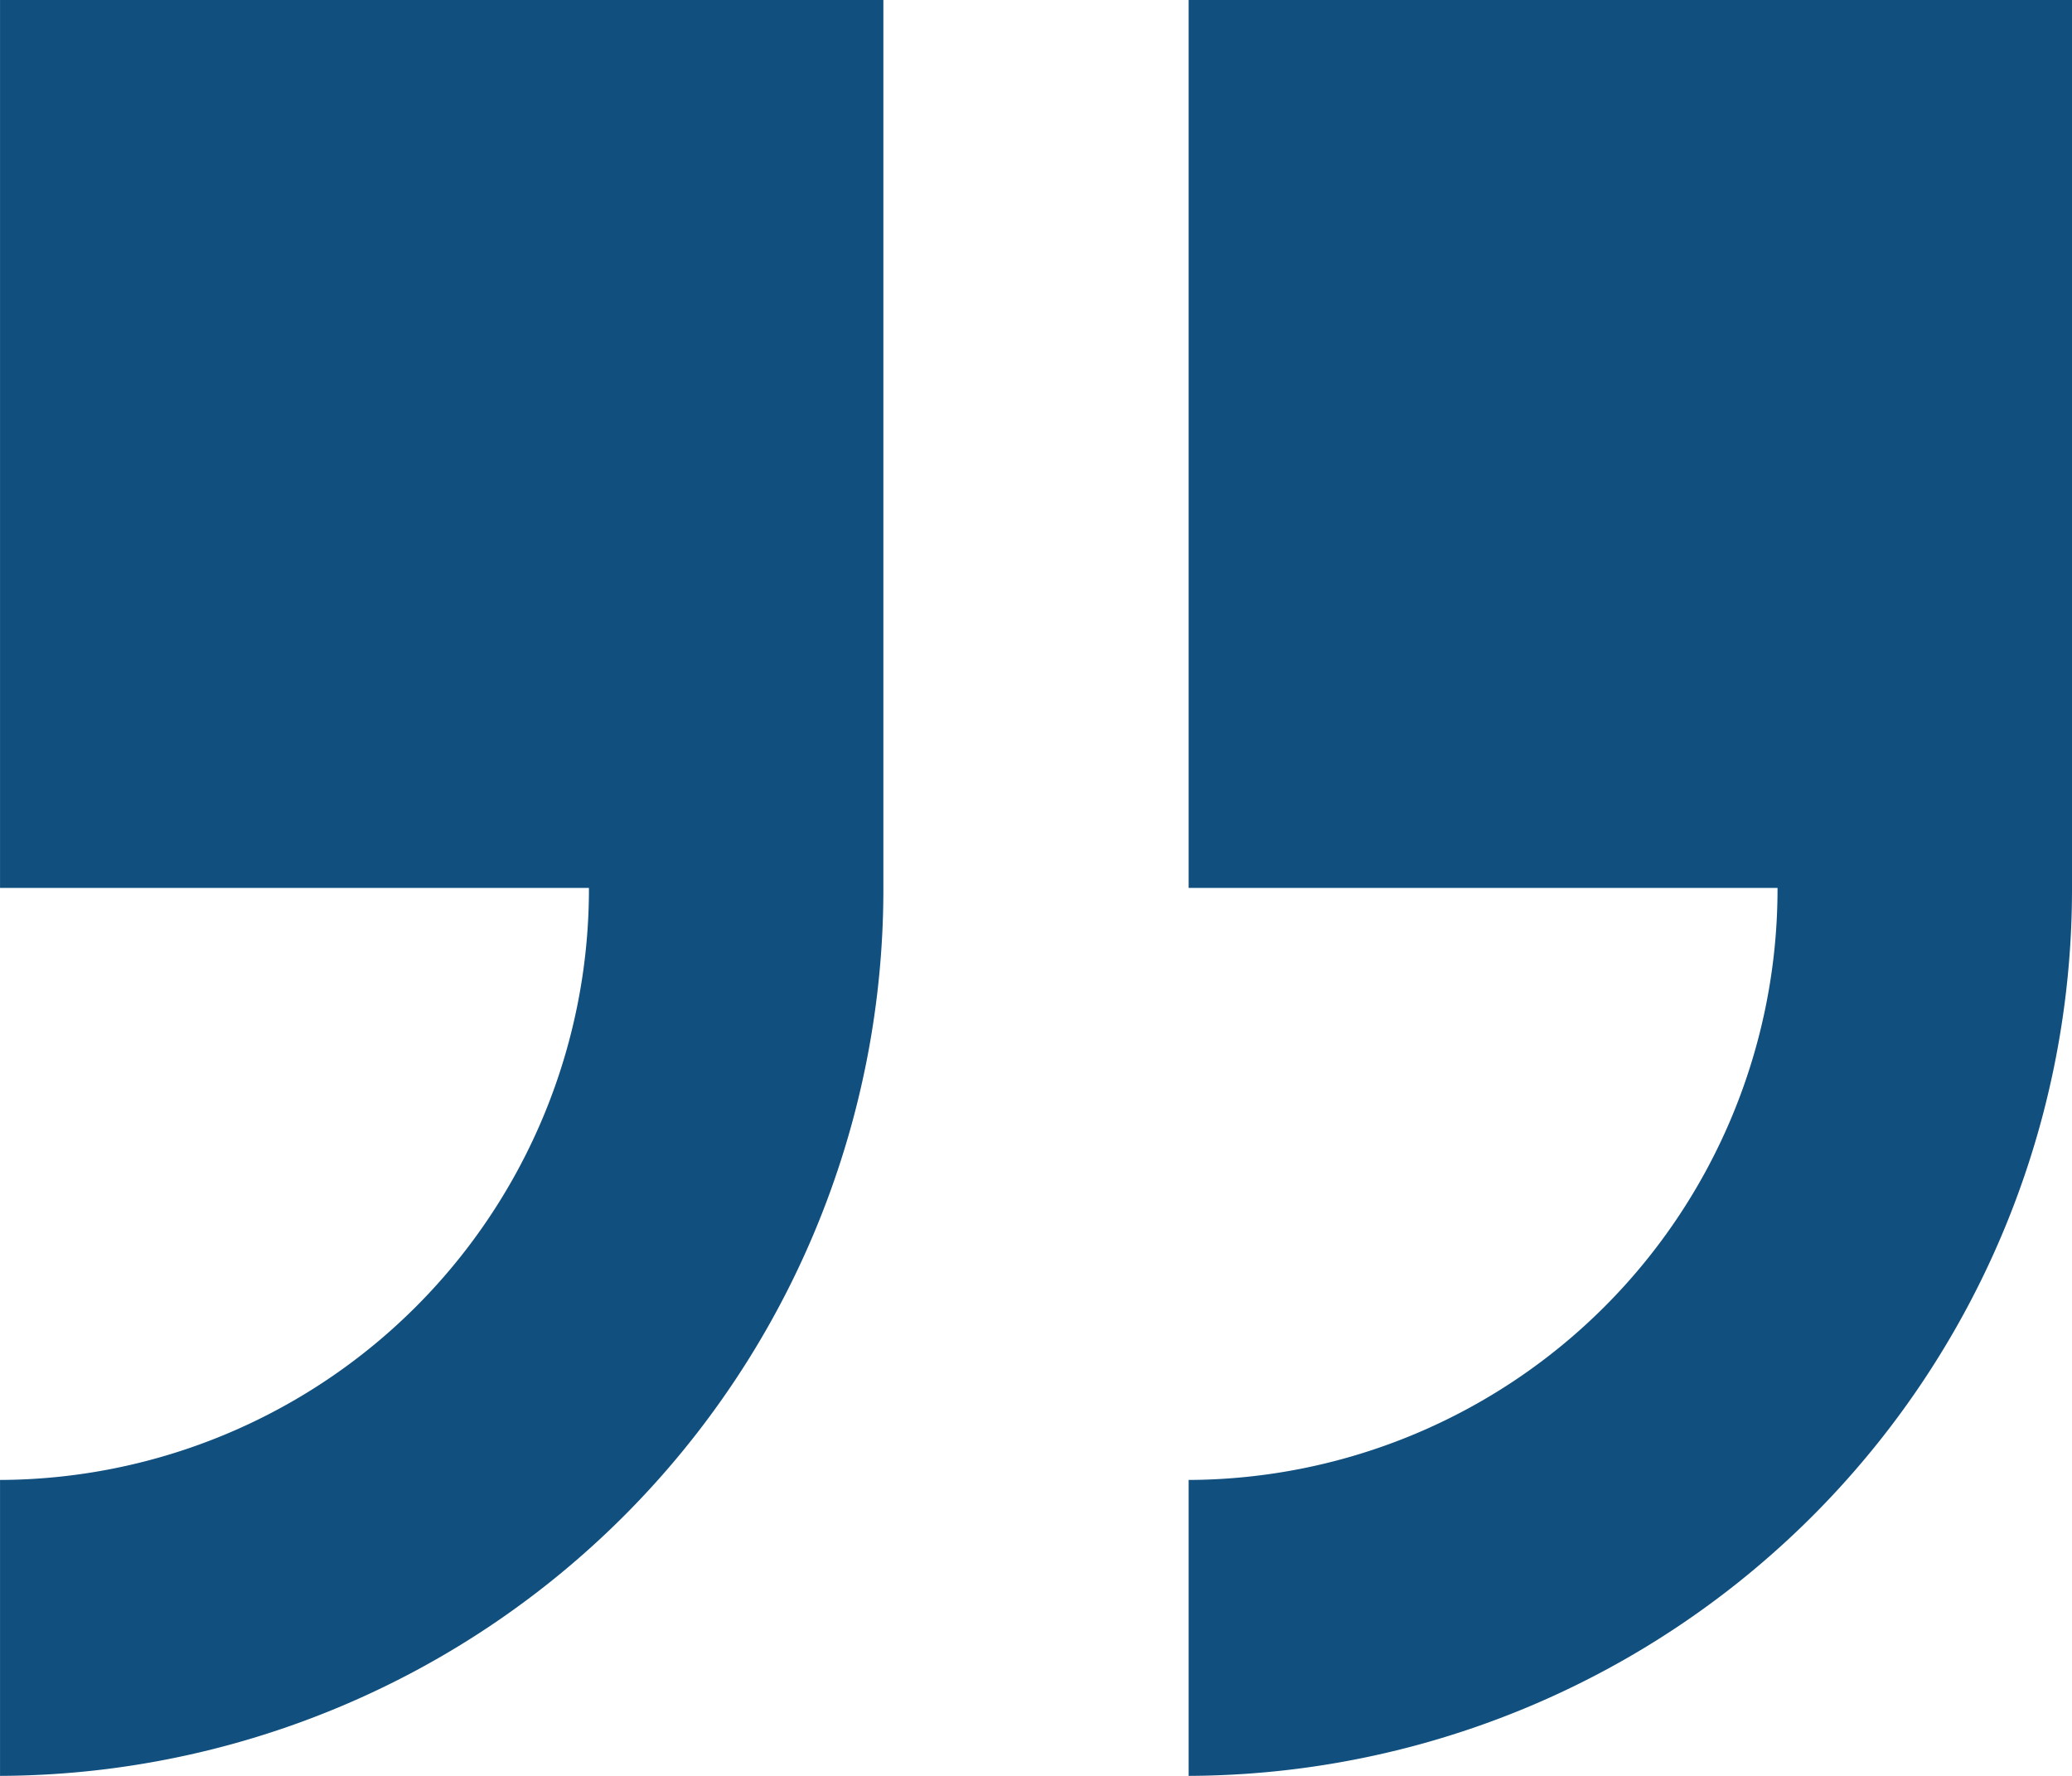 <svg xmlns="http://www.w3.org/2000/svg" width="64.167" height="55" viewBox="0 0 64.167 55">
  <g id="icon_quote_end" transform="translate(64.167 84.235) rotate(180)">
    <path id="path2" d="M261.238,84.235v-27.5H243A18.307,18.307,0,0,1,261.238,38.4V29.235a27.458,27.458,0,0,0-27.356,27.5v27.5Z" transform="translate(-197.072)" fill="#104f7e"/>
    <path id="path4" d="M27.356,56.735H9.119A18.307,18.307,0,0,1,27.356,38.4V29.235A27.458,27.458,0,0,0,0,56.735v27.5H27.356Z" fill="#104f7e"/>
  </g>
</svg>

